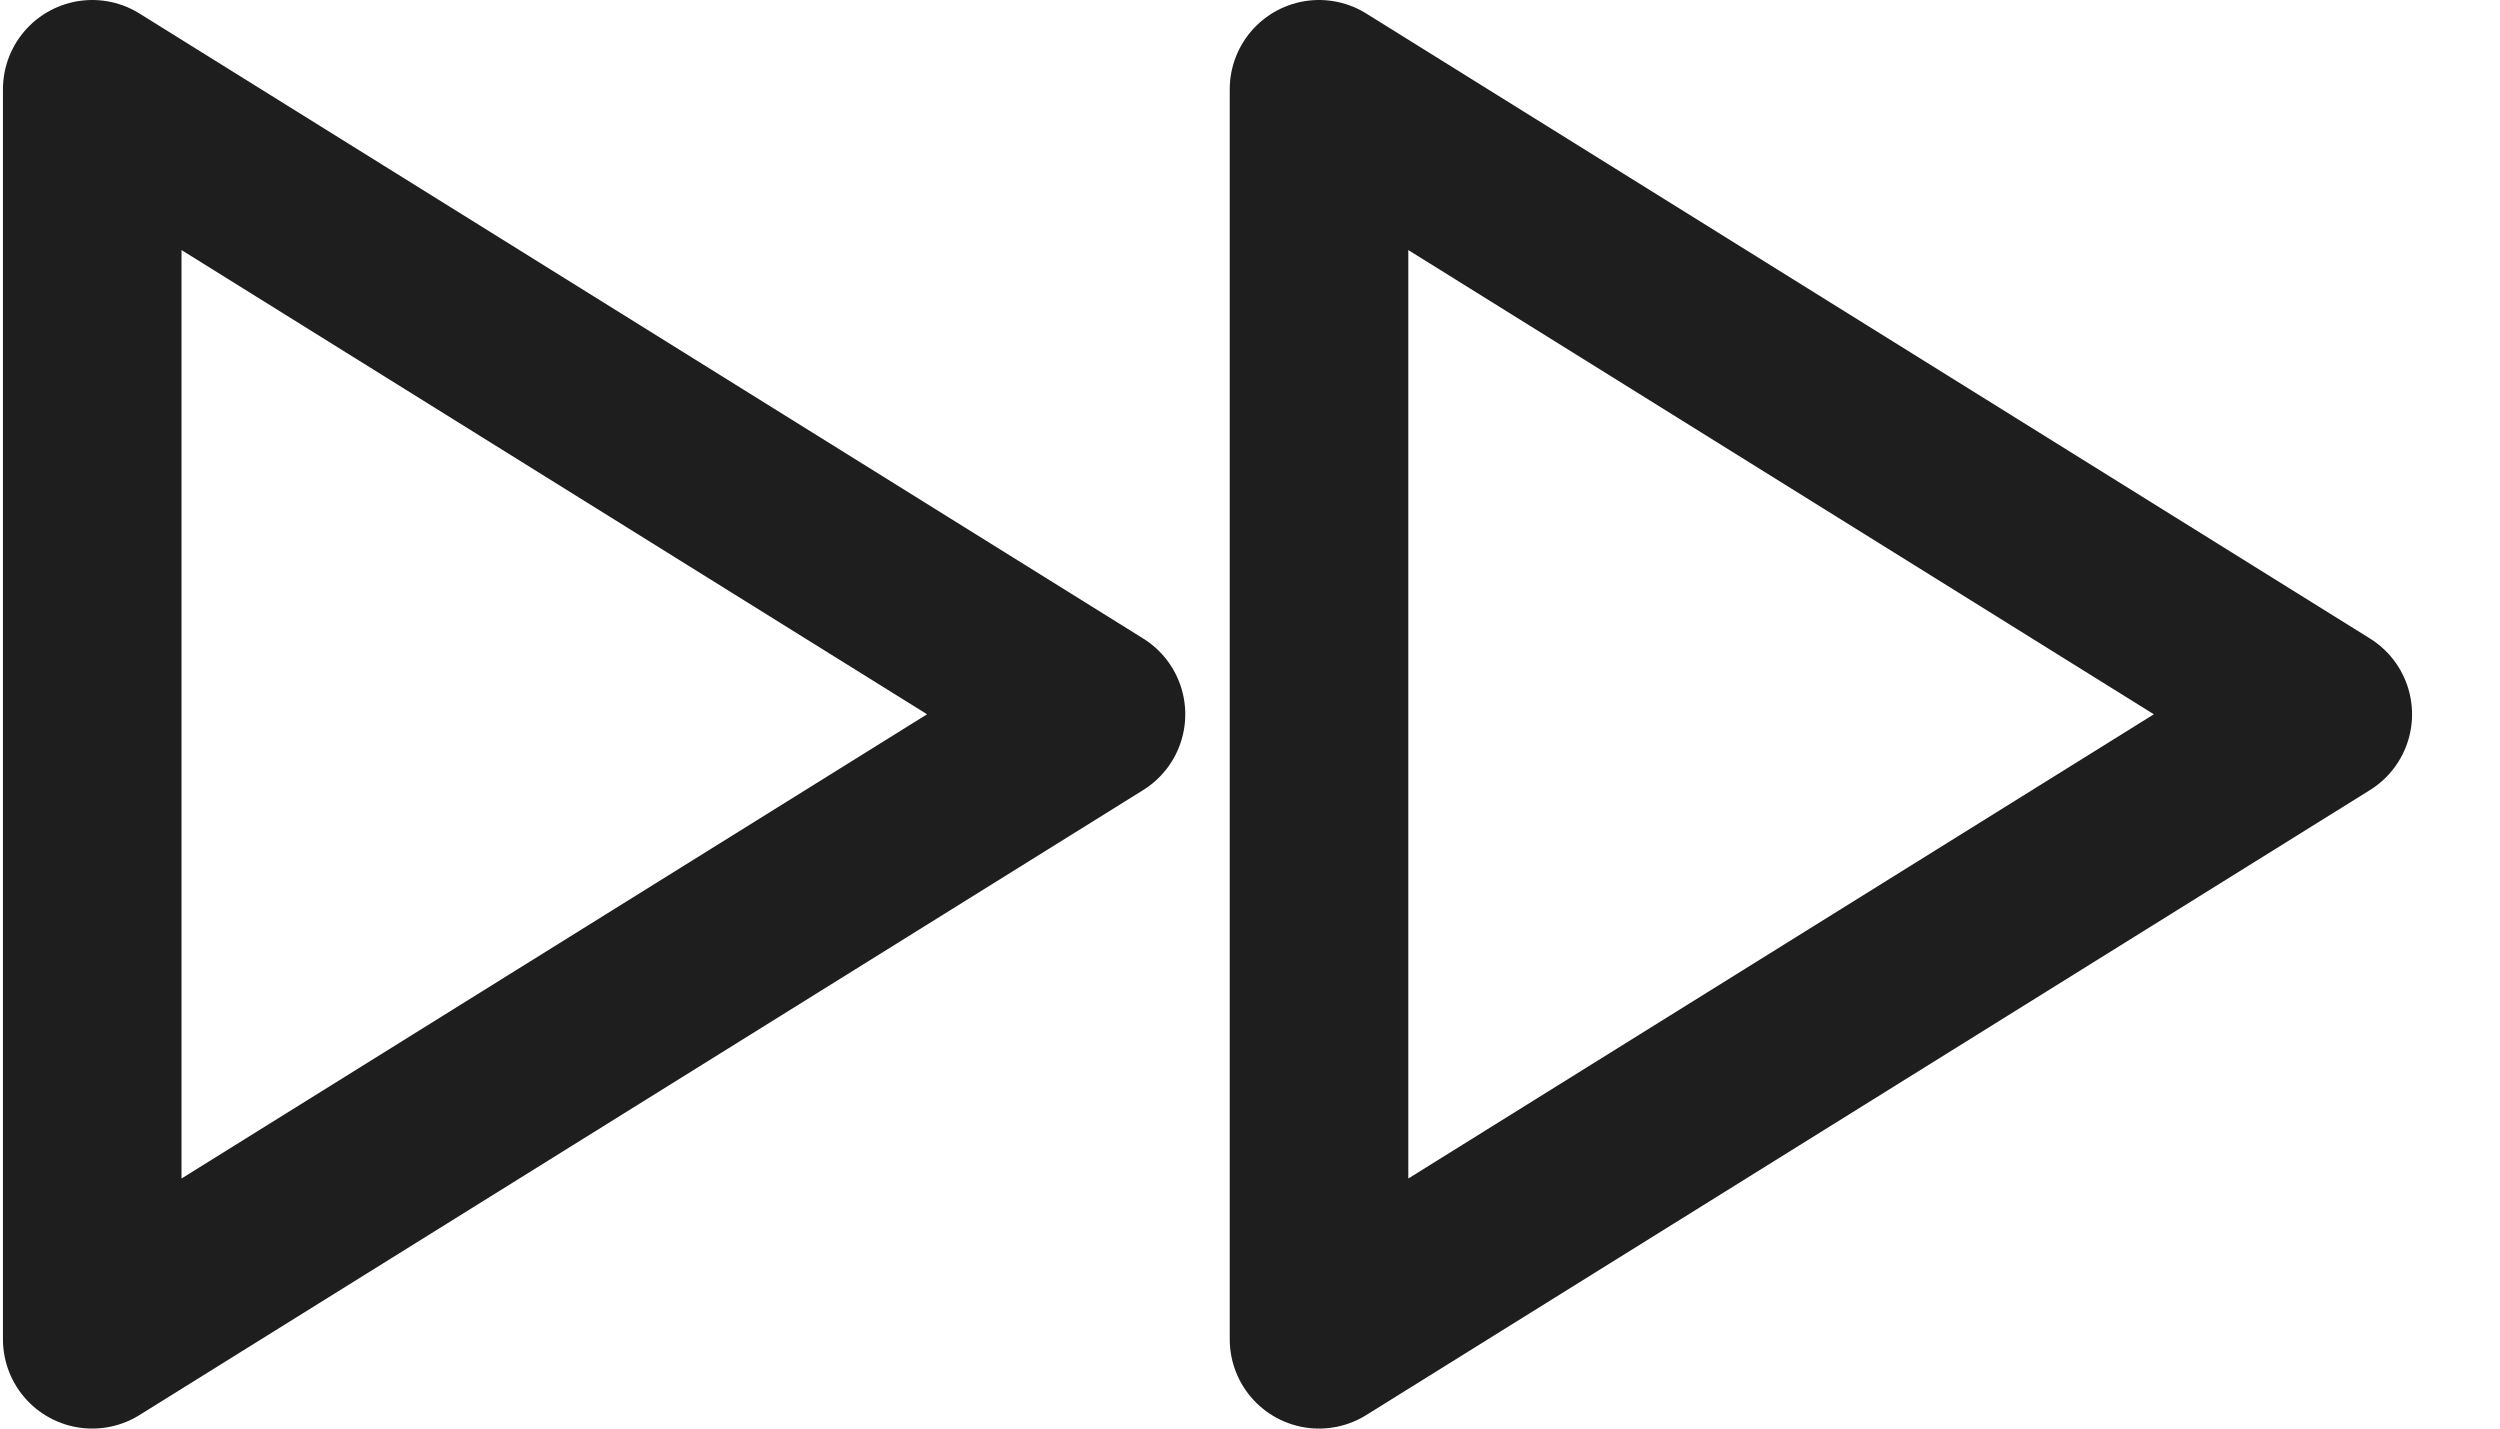 <svg width="28" height="16" viewBox="0 0 28 16" fill="none" xmlns="http://www.w3.org/2000/svg">
<path d="M14.773 15L26.015 8L14.773 1V15Z" stroke="#1E1E1E" stroke-width="2" stroke-linecap="round" stroke-linejoin="round"/>
<path d="M1.033 15L12.275 8L1.033 1V15Z" stroke="#1E1E1E" stroke-width="2" stroke-linecap="round" stroke-linejoin="round"/>
</svg>
